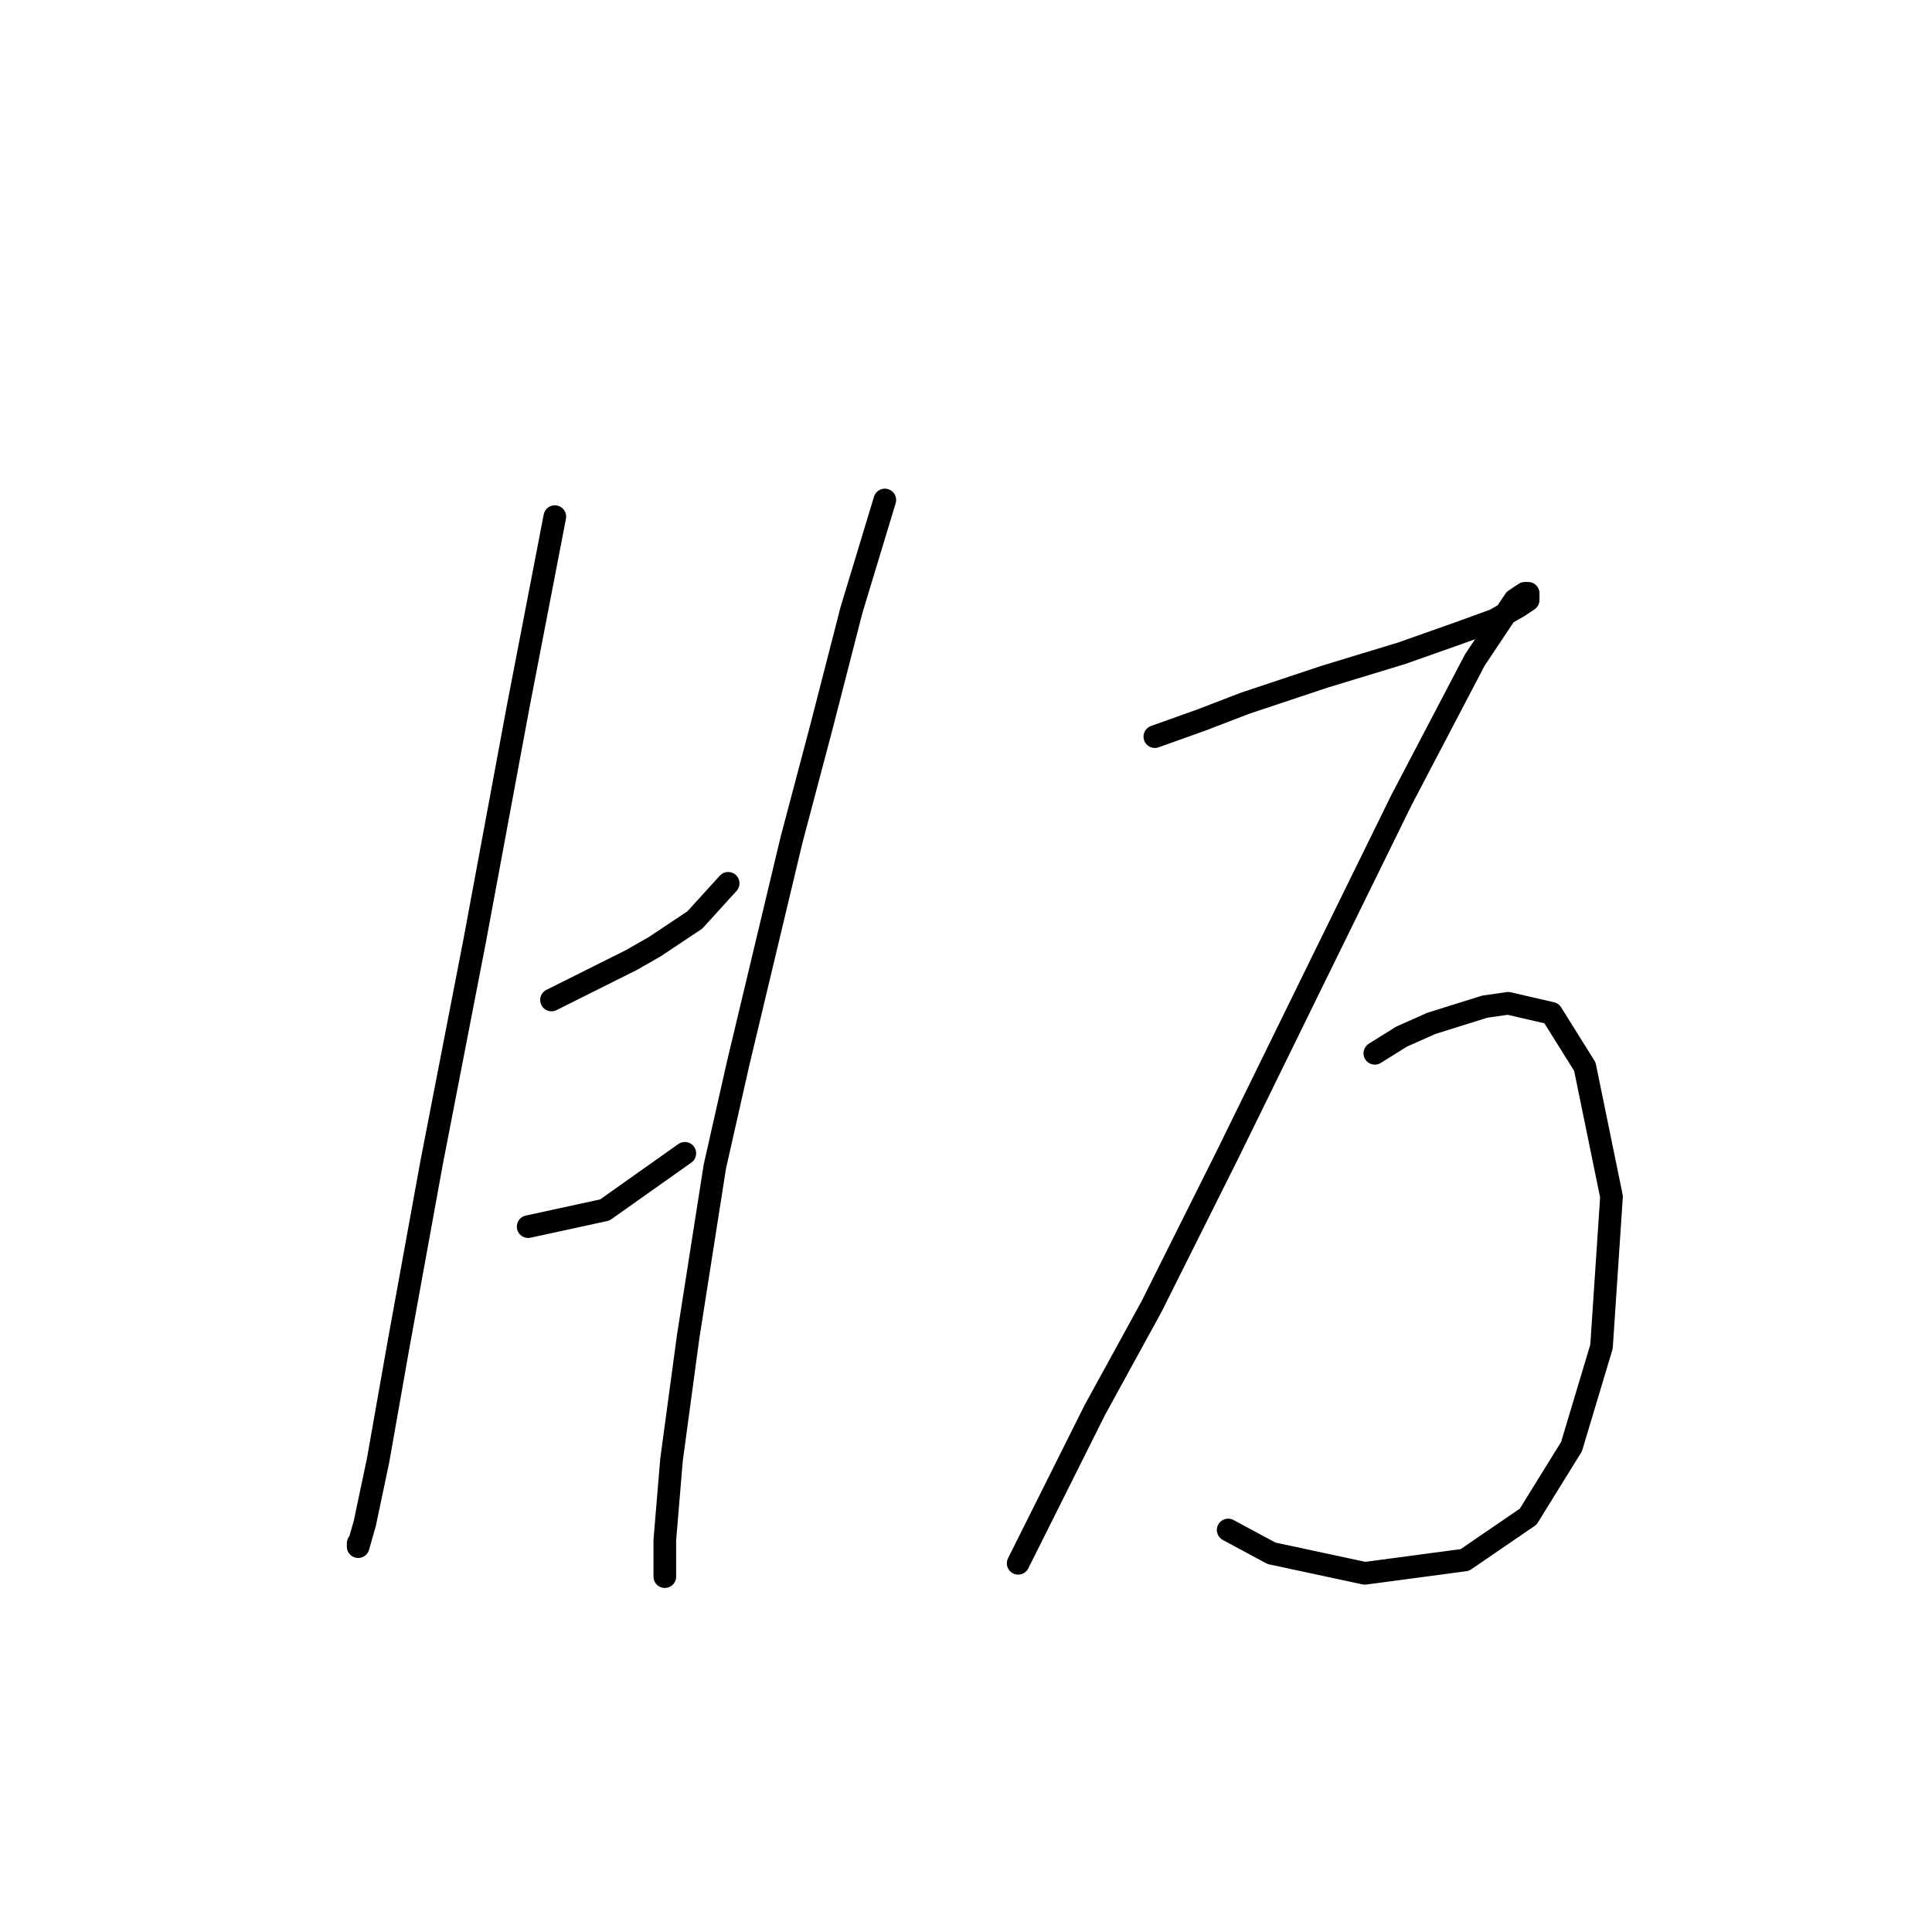 <?xml version="1.0" standalone="no"?>
    <svg width="256" height="256" xmlns="http://www.w3.org/2000/svg" version="1.1">
    <polyline stroke="black" stroke-width="3" stroke-linecap="round" fill="transparent" stroke-linejoin="round" points="73.518 68.457 68.659 93.633 62.917 124.552 57.175 154.145 52.758 178.438 50.108 193.455 48.341 201.847 47.458 204.939 47.458 204.497 47.458 204.497 " />
        <polyline stroke="black" stroke-width="3" stroke-linecap="round" fill="transparent" stroke-linejoin="round" points="73.076 132.502 80.143 128.968 83.676 127.202 86.768 125.435 92.069 121.901 96.485 117.043 96.485 117.043 " />
        <polyline stroke="black" stroke-width="3" stroke-linecap="round" fill="transparent" stroke-linejoin="round" points="69.984 162.537 80.143 160.328 90.743 152.82 90.743 152.82 " />
        <polyline stroke="black" stroke-width="3" stroke-linecap="round" fill="transparent" stroke-linejoin="round" points="117.245 66.249 112.828 80.824 108.853 96.284 104.878 111.301 97.811 140.894 94.719 154.586 91.185 177.113 88.977 193.455 88.093 204.056 88.093 208.914 88.093 208.914 " />
        <polyline stroke="black" stroke-width="3" stroke-linecap="round" fill="transparent" stroke-linejoin="round" points="153.022 97.609 159.205 95.4 164.947 93.192 170.248 91.425 175.548 89.658 185.707 86.566 193.215 83.916 198.074 82.149 201.166 80.383 202.491 79.499 202.491 78.616 202.049 78.616 200.724 79.499 195.424 87.45 185.707 106.001 173.781 130.294 162.739 152.82 152.58 173.137 145.071 186.83 138.888 199.197 134.912 207.147 134.912 207.147 " />
        <polyline stroke="black" stroke-width="3" stroke-linecap="round" fill="transparent" stroke-linejoin="round" points="182.173 139.569 185.707 137.361 189.682 135.594 196.749 133.385 199.841 132.944 205.583 134.269 210 141.336 213.533 158.562 212.208 178.438 208.233 191.688 202.491 200.964 194.099 206.706 180.848 208.473 168.481 205.822 162.739 202.731 162.739 202.731 " />
        </svg>